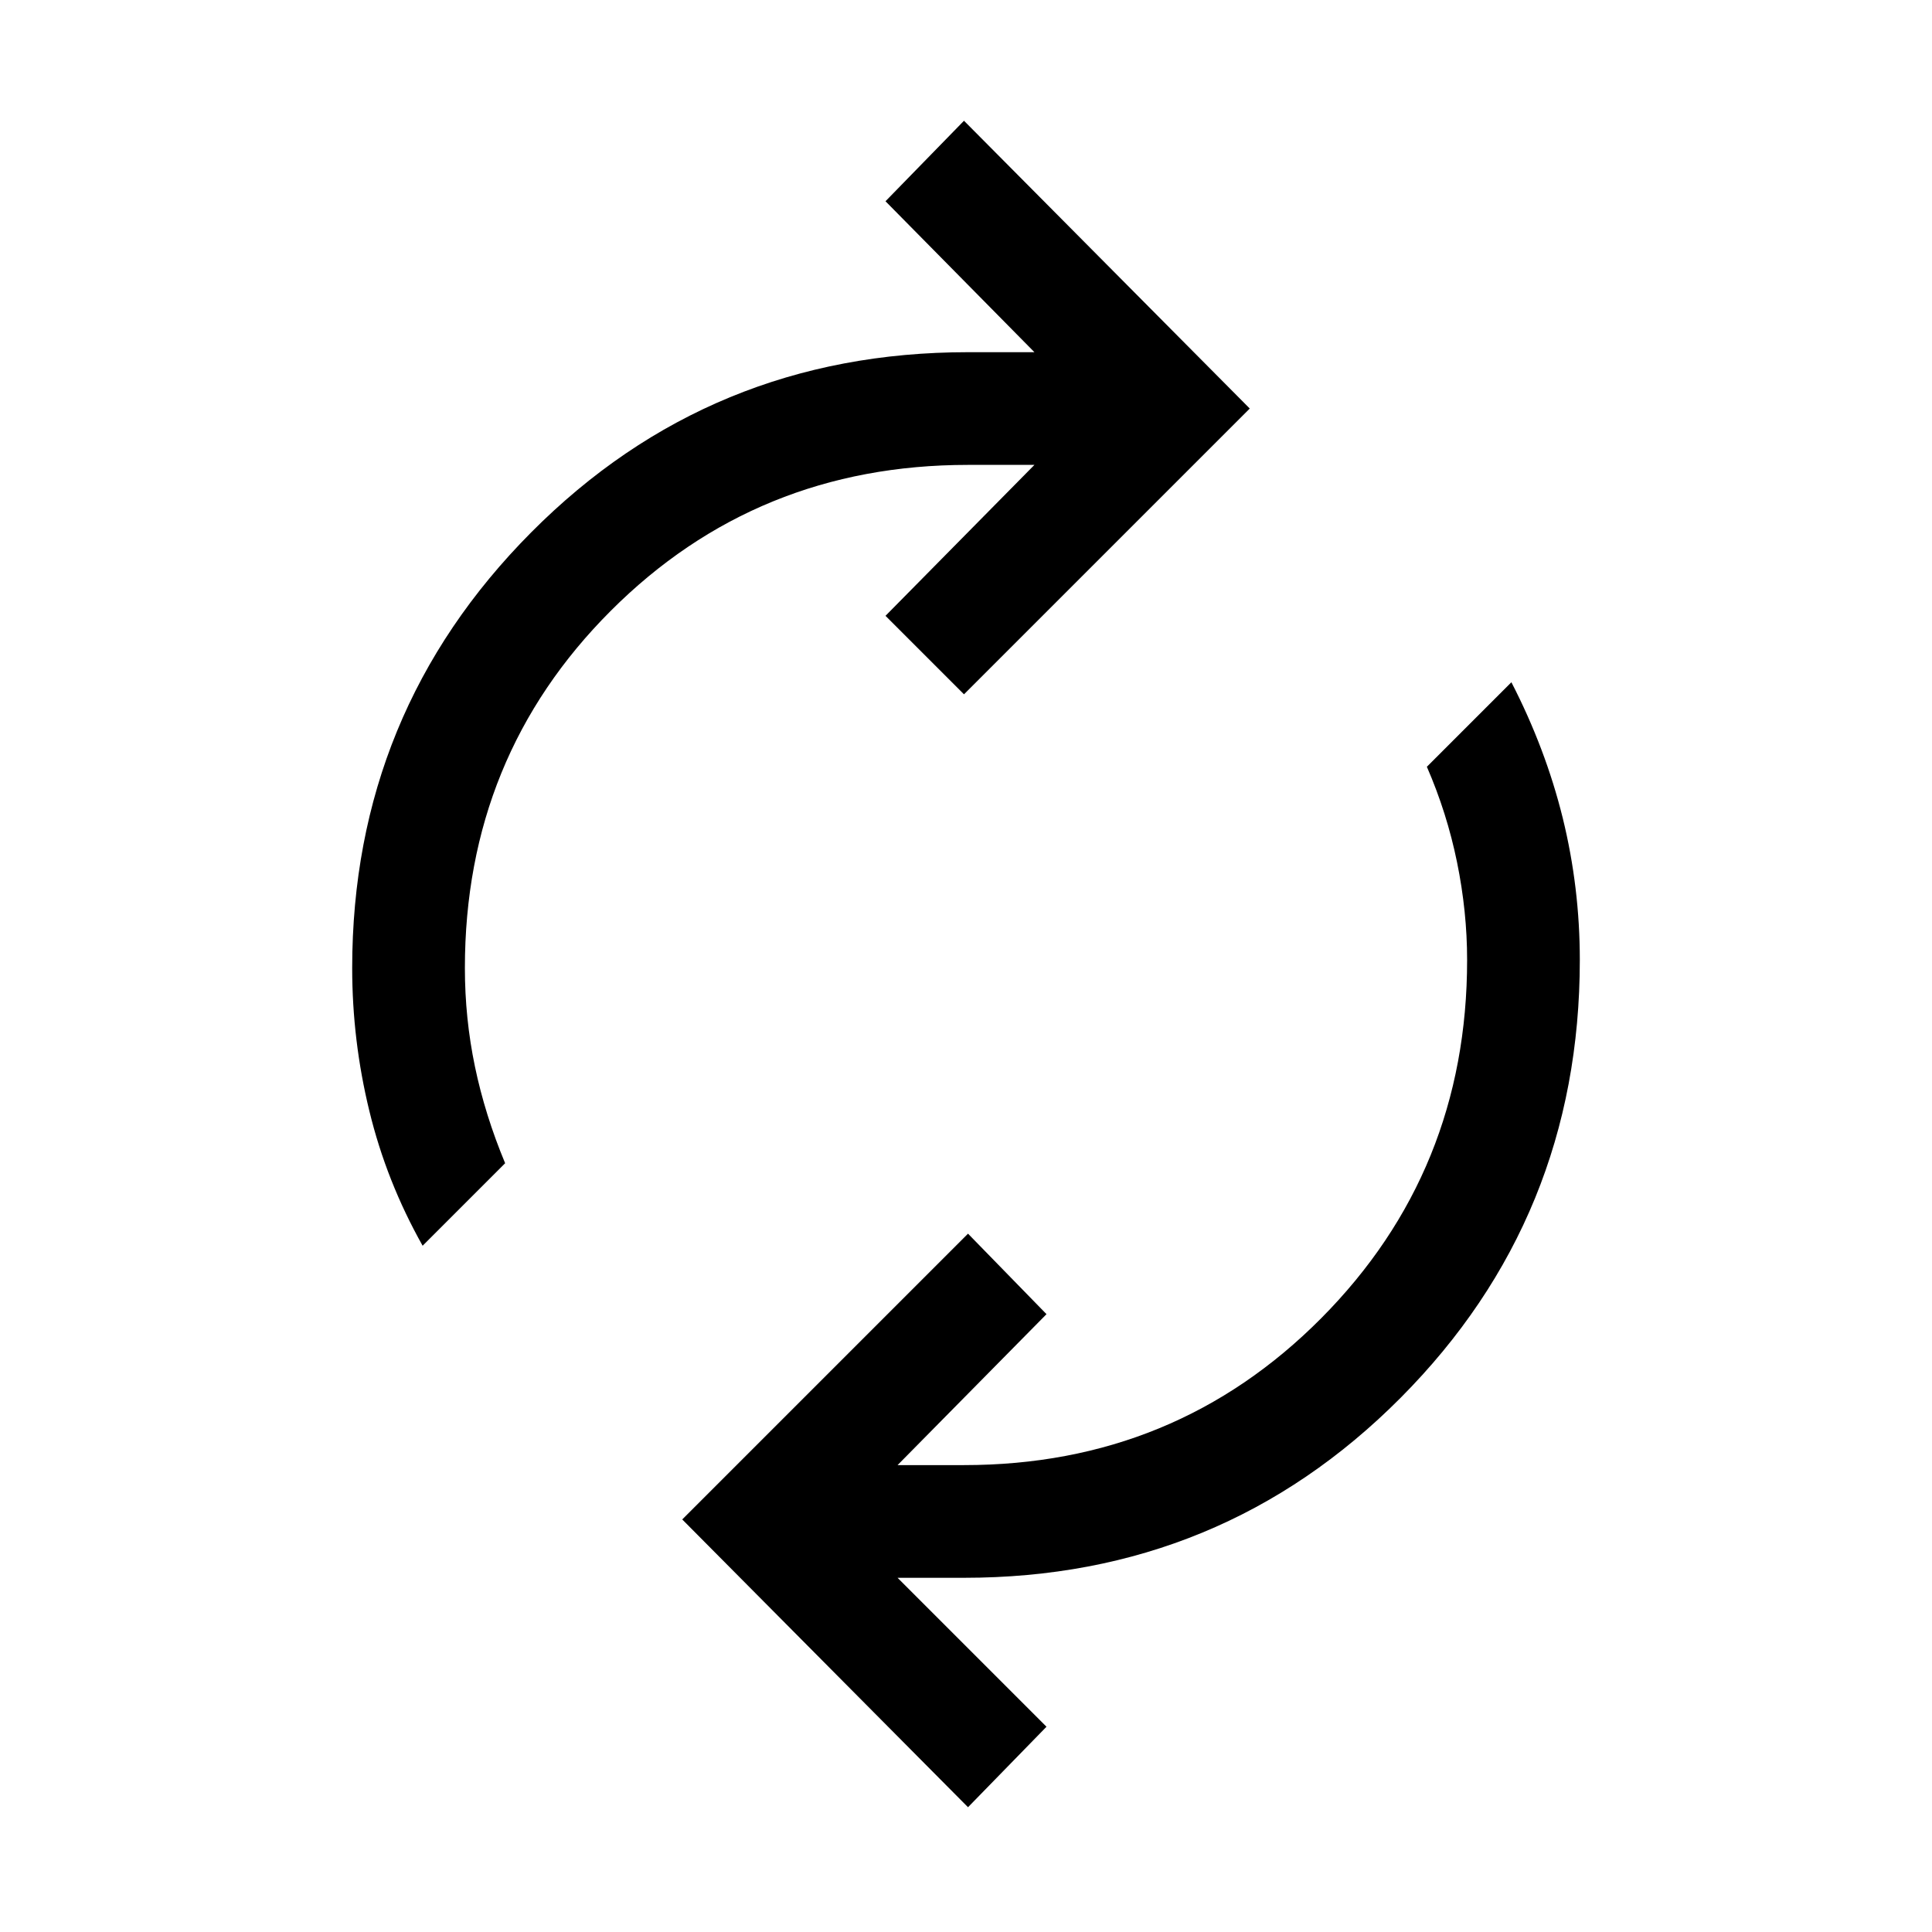 <svg xmlns="http://www.w3.org/2000/svg" height="24" width="24"><path d="M5.25 15.475q-.45-.8-.662-1.675-.213-.875-.213-1.775 0-3.175 2.225-5.413 2.225-2.237 5.425-2.237h.825L11 2.5l.975-1 3.55 3.575-3.55 3.55L11 7.65l1.85-1.875h-.825q-2.625 0-4.437 1.812Q5.775 9.4 5.775 12.025q0 .625.125 1.225.125.6.375 1.2Zm6.775 6.975-3.55-3.575 3.55-3.55.975 1-1.85 1.875h.825q2.625 0 4.438-1.825 1.812-1.825 1.812-4.45 0-.6-.125-1.213-.125-.612-.375-1.187l1.05-1.05q.425.825.638 1.687.212.863.212 1.763 0 3.2-2.225 5.438-2.225 2.237-5.425 2.237h-.825L13 21.45Z"/></svg>